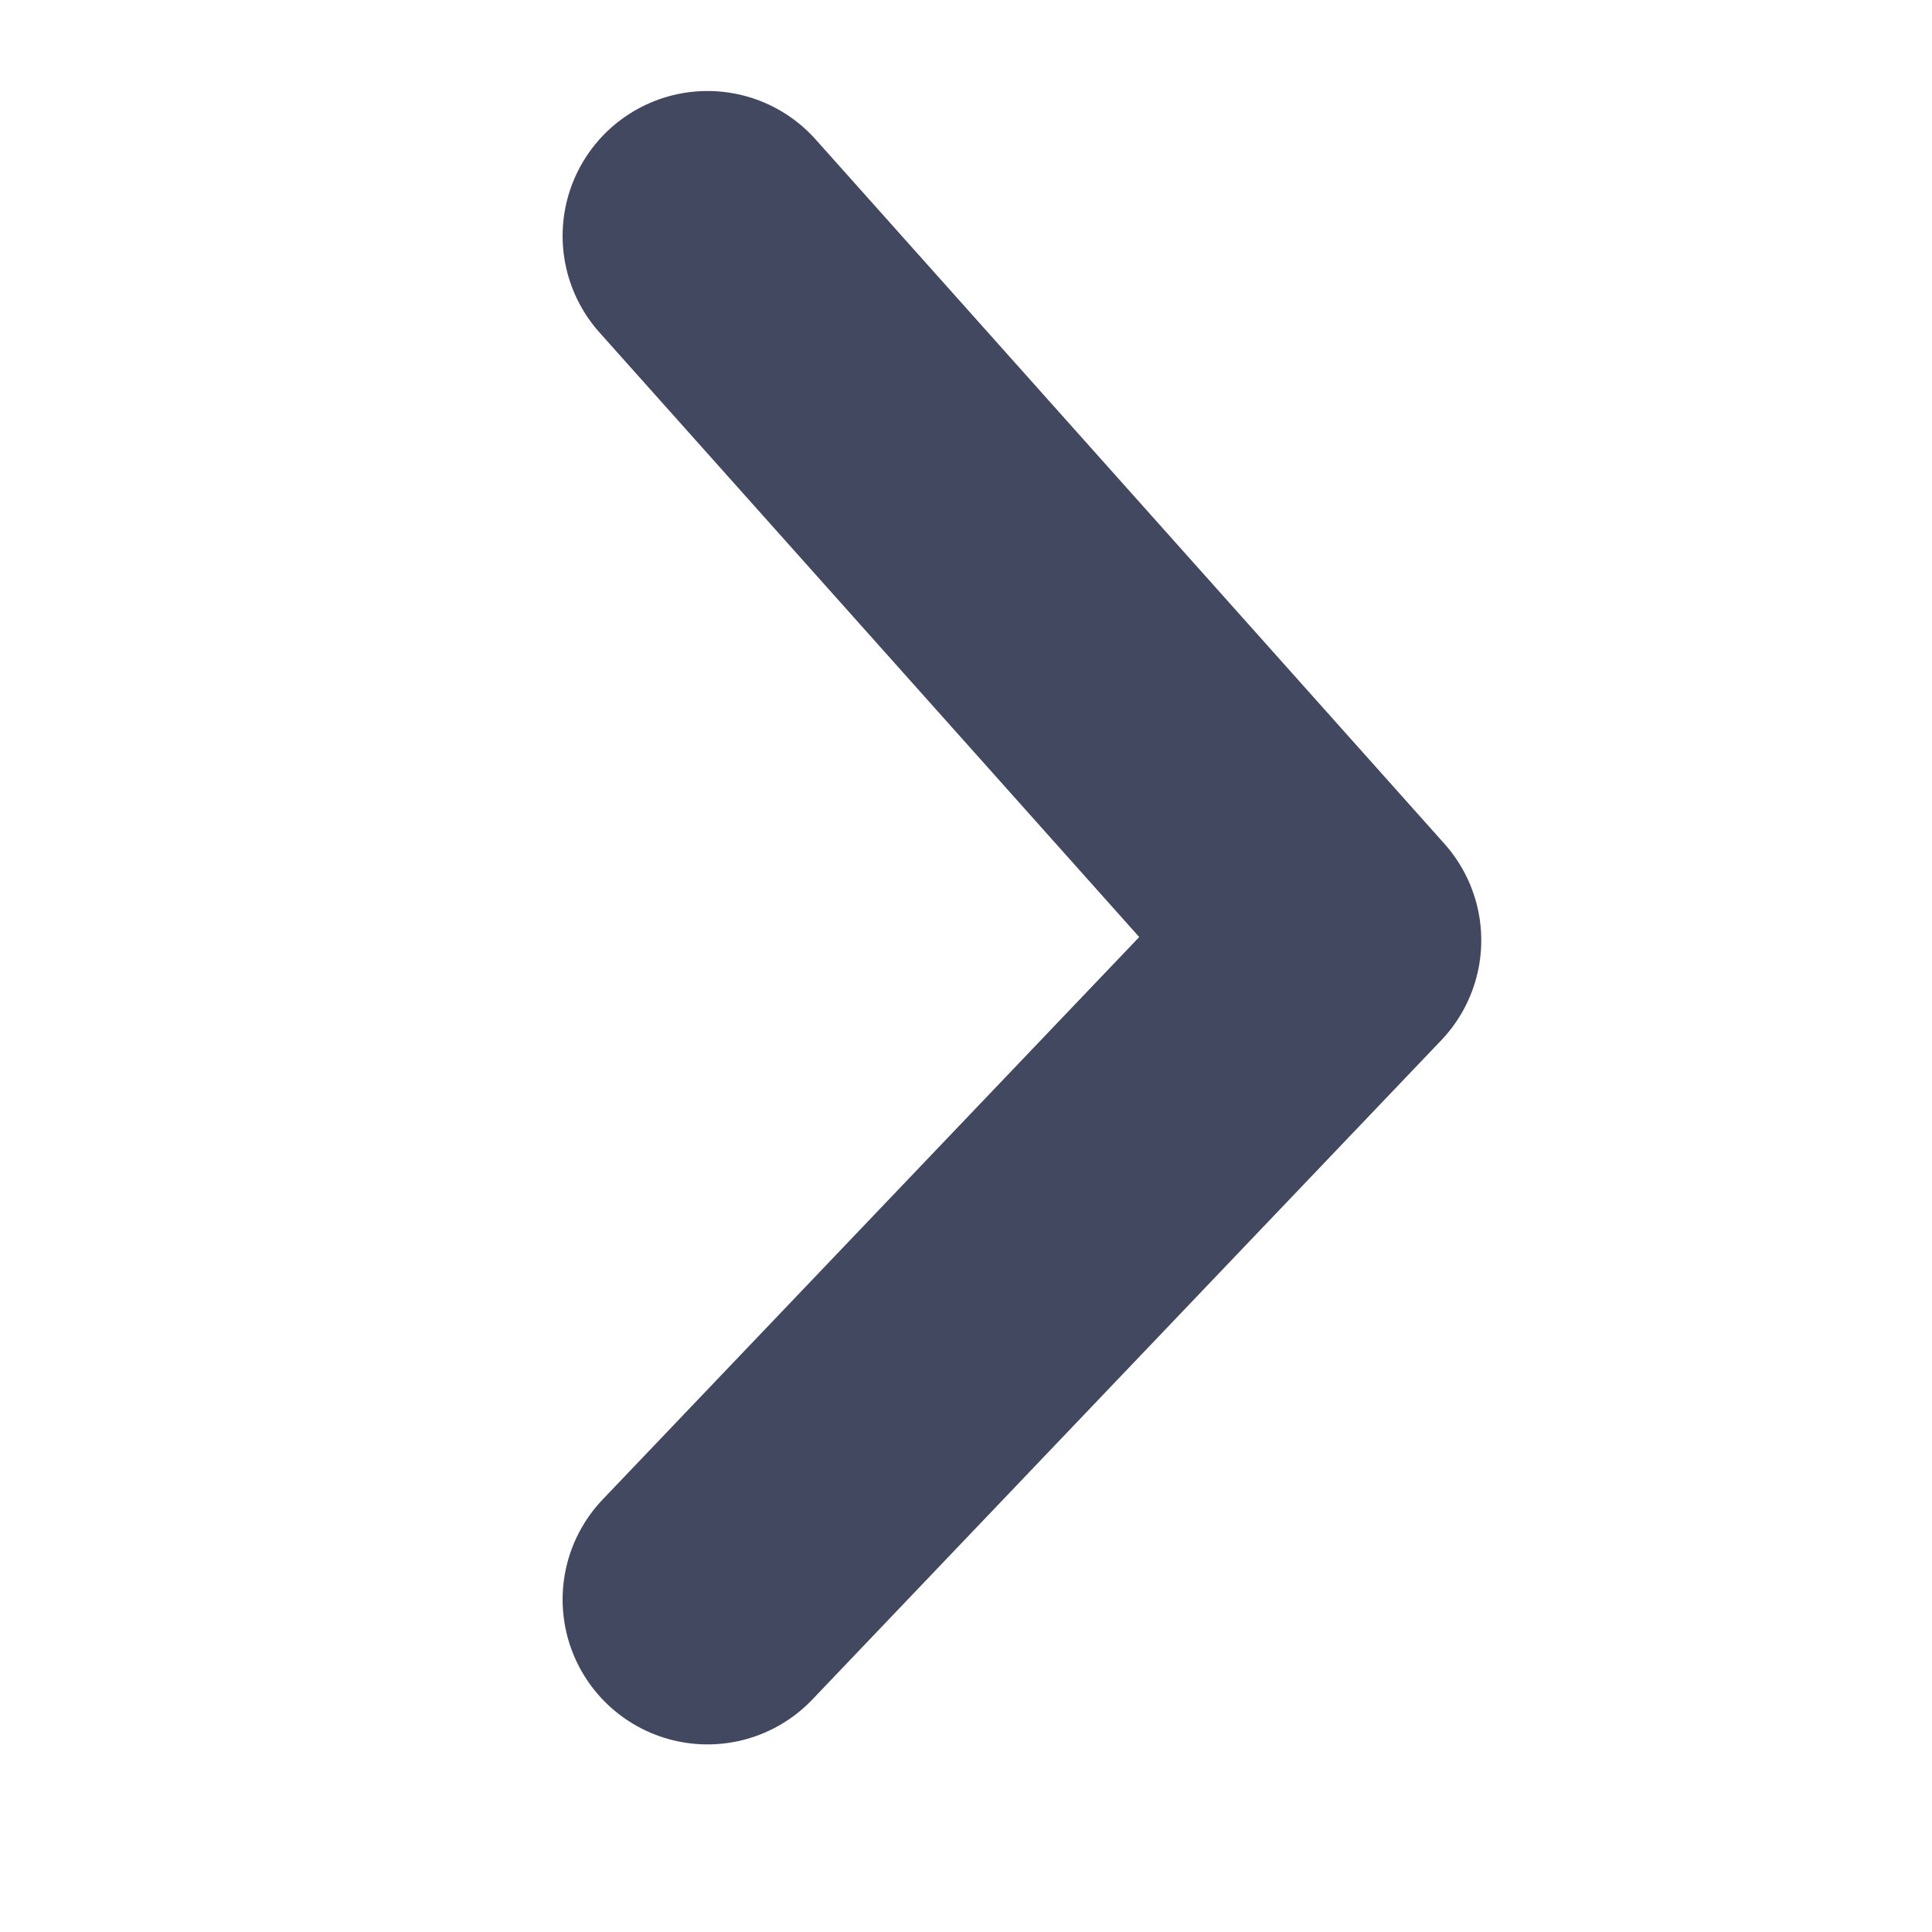 <svg xmlns="http://www.w3.org/2000/svg" width="10" height="10" viewBox="0 0 10 10"><defs><style>.a{fill:rgba(255,255,255,0);opacity:0;}.b{fill:none;stroke:#434861;stroke-linecap:round;stroke-linejoin:round;stroke-width:1.5px;}</style></defs><g transform="translate(10738 7479)"><rect class="a" width="10" height="10" transform="translate(-10738 -7479)"/><path class="b" d="M22.624,18.342l3.255,3.646L22.624,25.4" transform="translate(-10756.962 -7496.121)"/></g></svg>